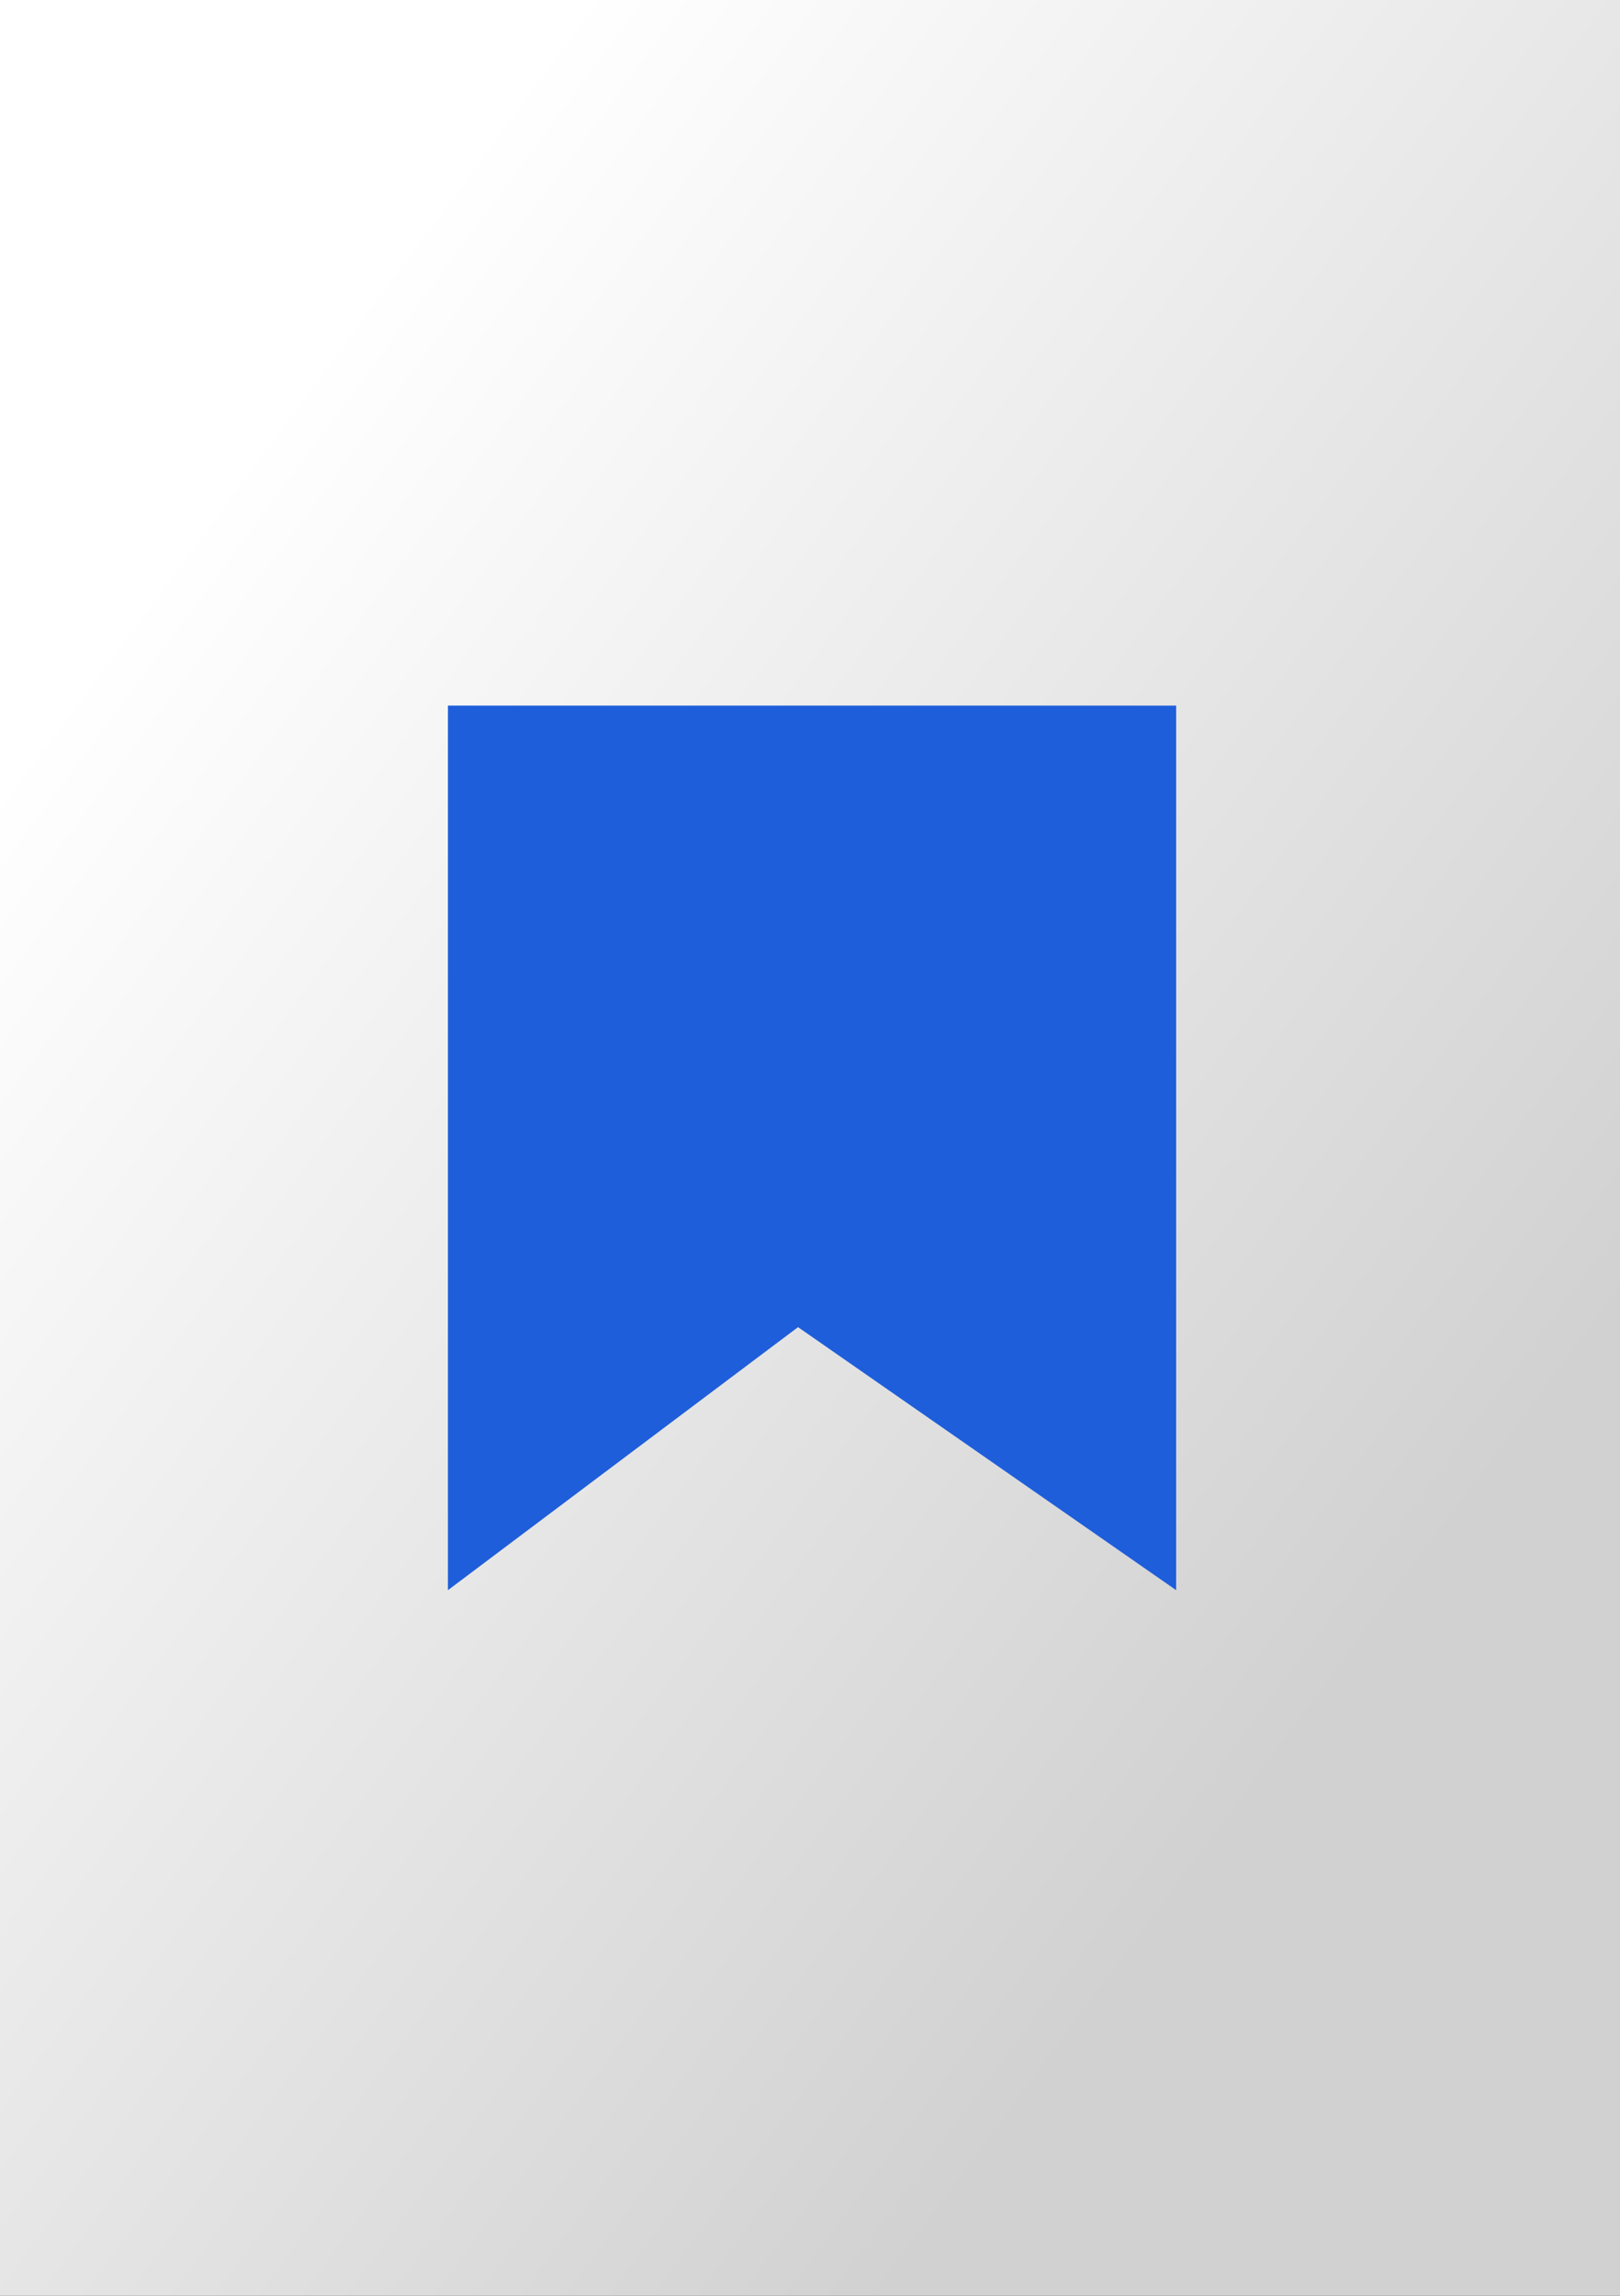 <?xml version="1.0" encoding="utf-8"?>
<!-- Generator: Adobe Illustrator 25.0.0, SVG Export Plug-In . SVG Version: 6.00 Build 0)  -->
<svg version="1.2" baseProfile="tiny" xmlns="http://www.w3.org/2000/svg" xmlns:xlink="http://www.w3.org/1999/xlink" x="0px"
	 y="0px" viewBox="0 0 60 85" overflow="visible" xml:space="preserve">
<rect x="0" y="0" width="60" height="85" fill="#333333" stroke="none"/>
<g id="фоны">
	
		<linearGradient id="yelp__x2F__digg_1_" gradientUnits="userSpaceOnUse" x1="4.127" y1="23.32" x2="52.327" y2="59.051">
		<stop  offset="0" style="stop-color:#FFFFFF"/>
		<stop  offset="1" style="stop-color:#D1D1D1"/>
	</linearGradient>
	<rect id="yelp__x2F__digg" fill-rule="evenodd" fill="url(#yelp__x2F__digg_1_)" width="60" height="85"/>
</g>
<g id="иконки">
	<polyline id="fav_digg" fill="#1F5EDA" points="16.59,26.125 43.561,26.125 43.561,58.875 29.557,49.137 
		16.59,58.875 16.59,26.125 	"/>
</g>
</svg>
